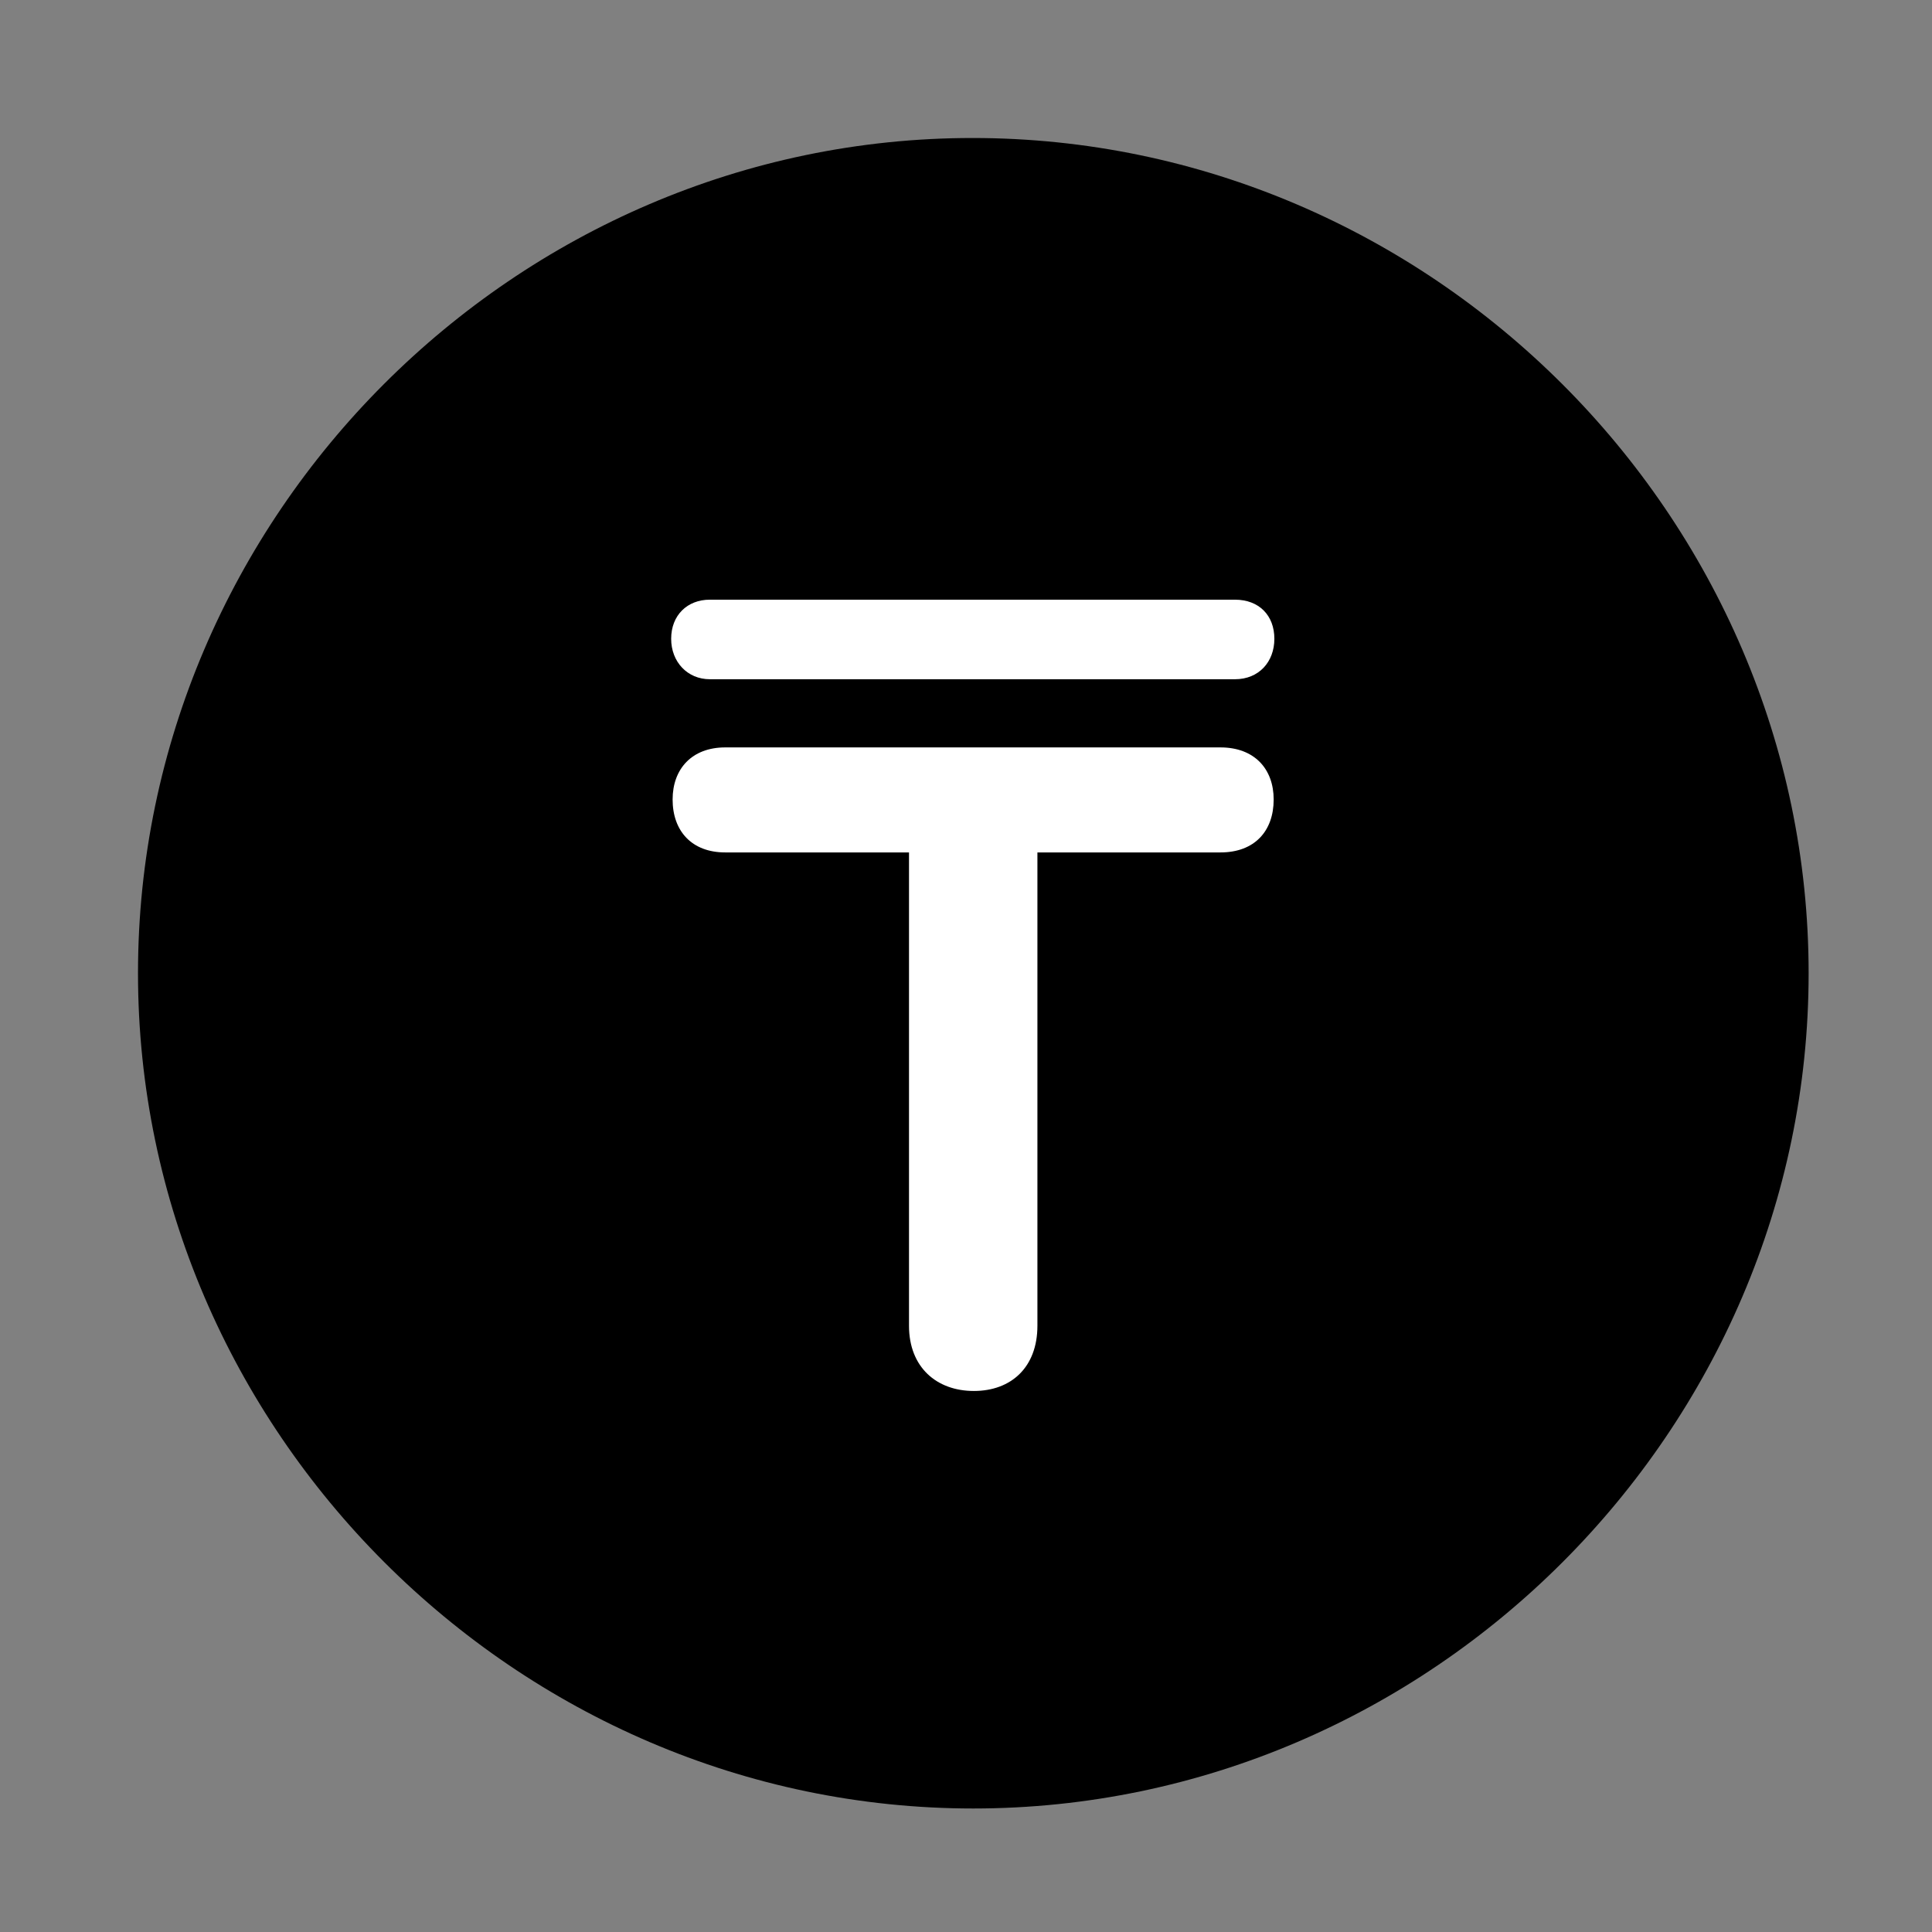 <svg width="28" height="28" viewBox="0 0 28 28" fill="none" xmlns="http://www.w3.org/2000/svg">
<rect x="0" y="0" width="28" height="28" fill="#808080" stroke="none"/>
<path d="M14.105 26.21C20.737 26.21 26.212 20.727 26.212 14.105C26.212 7.473 20.727 2 14.095 2C7.475 2 2 7.473 2 14.105C2 20.727 7.485 26.21 14.105 26.21Z" fill="black"/>
<path d="M9.748 11.587C9.748 11.143 10.028 10.832 10.51 10.832H17.688C18.179 10.832 18.459 11.143 18.459 11.587C18.459 12.044 18.183 12.354 17.688 12.354H15.035V19.214C15.035 19.816 14.654 20.159 14.114 20.159C13.575 20.159 13.174 19.816 13.174 19.214V12.354H10.51C10.026 12.354 9.748 12.044 9.748 11.587ZM9.727 9.258C9.727 8.917 9.96 8.691 10.288 8.691H17.898C18.245 8.691 18.469 8.917 18.469 9.258C18.469 9.592 18.245 9.844 17.898 9.844H10.288C9.962 9.844 9.727 9.592 9.727 9.258Z" fill="white"/>
</svg>
